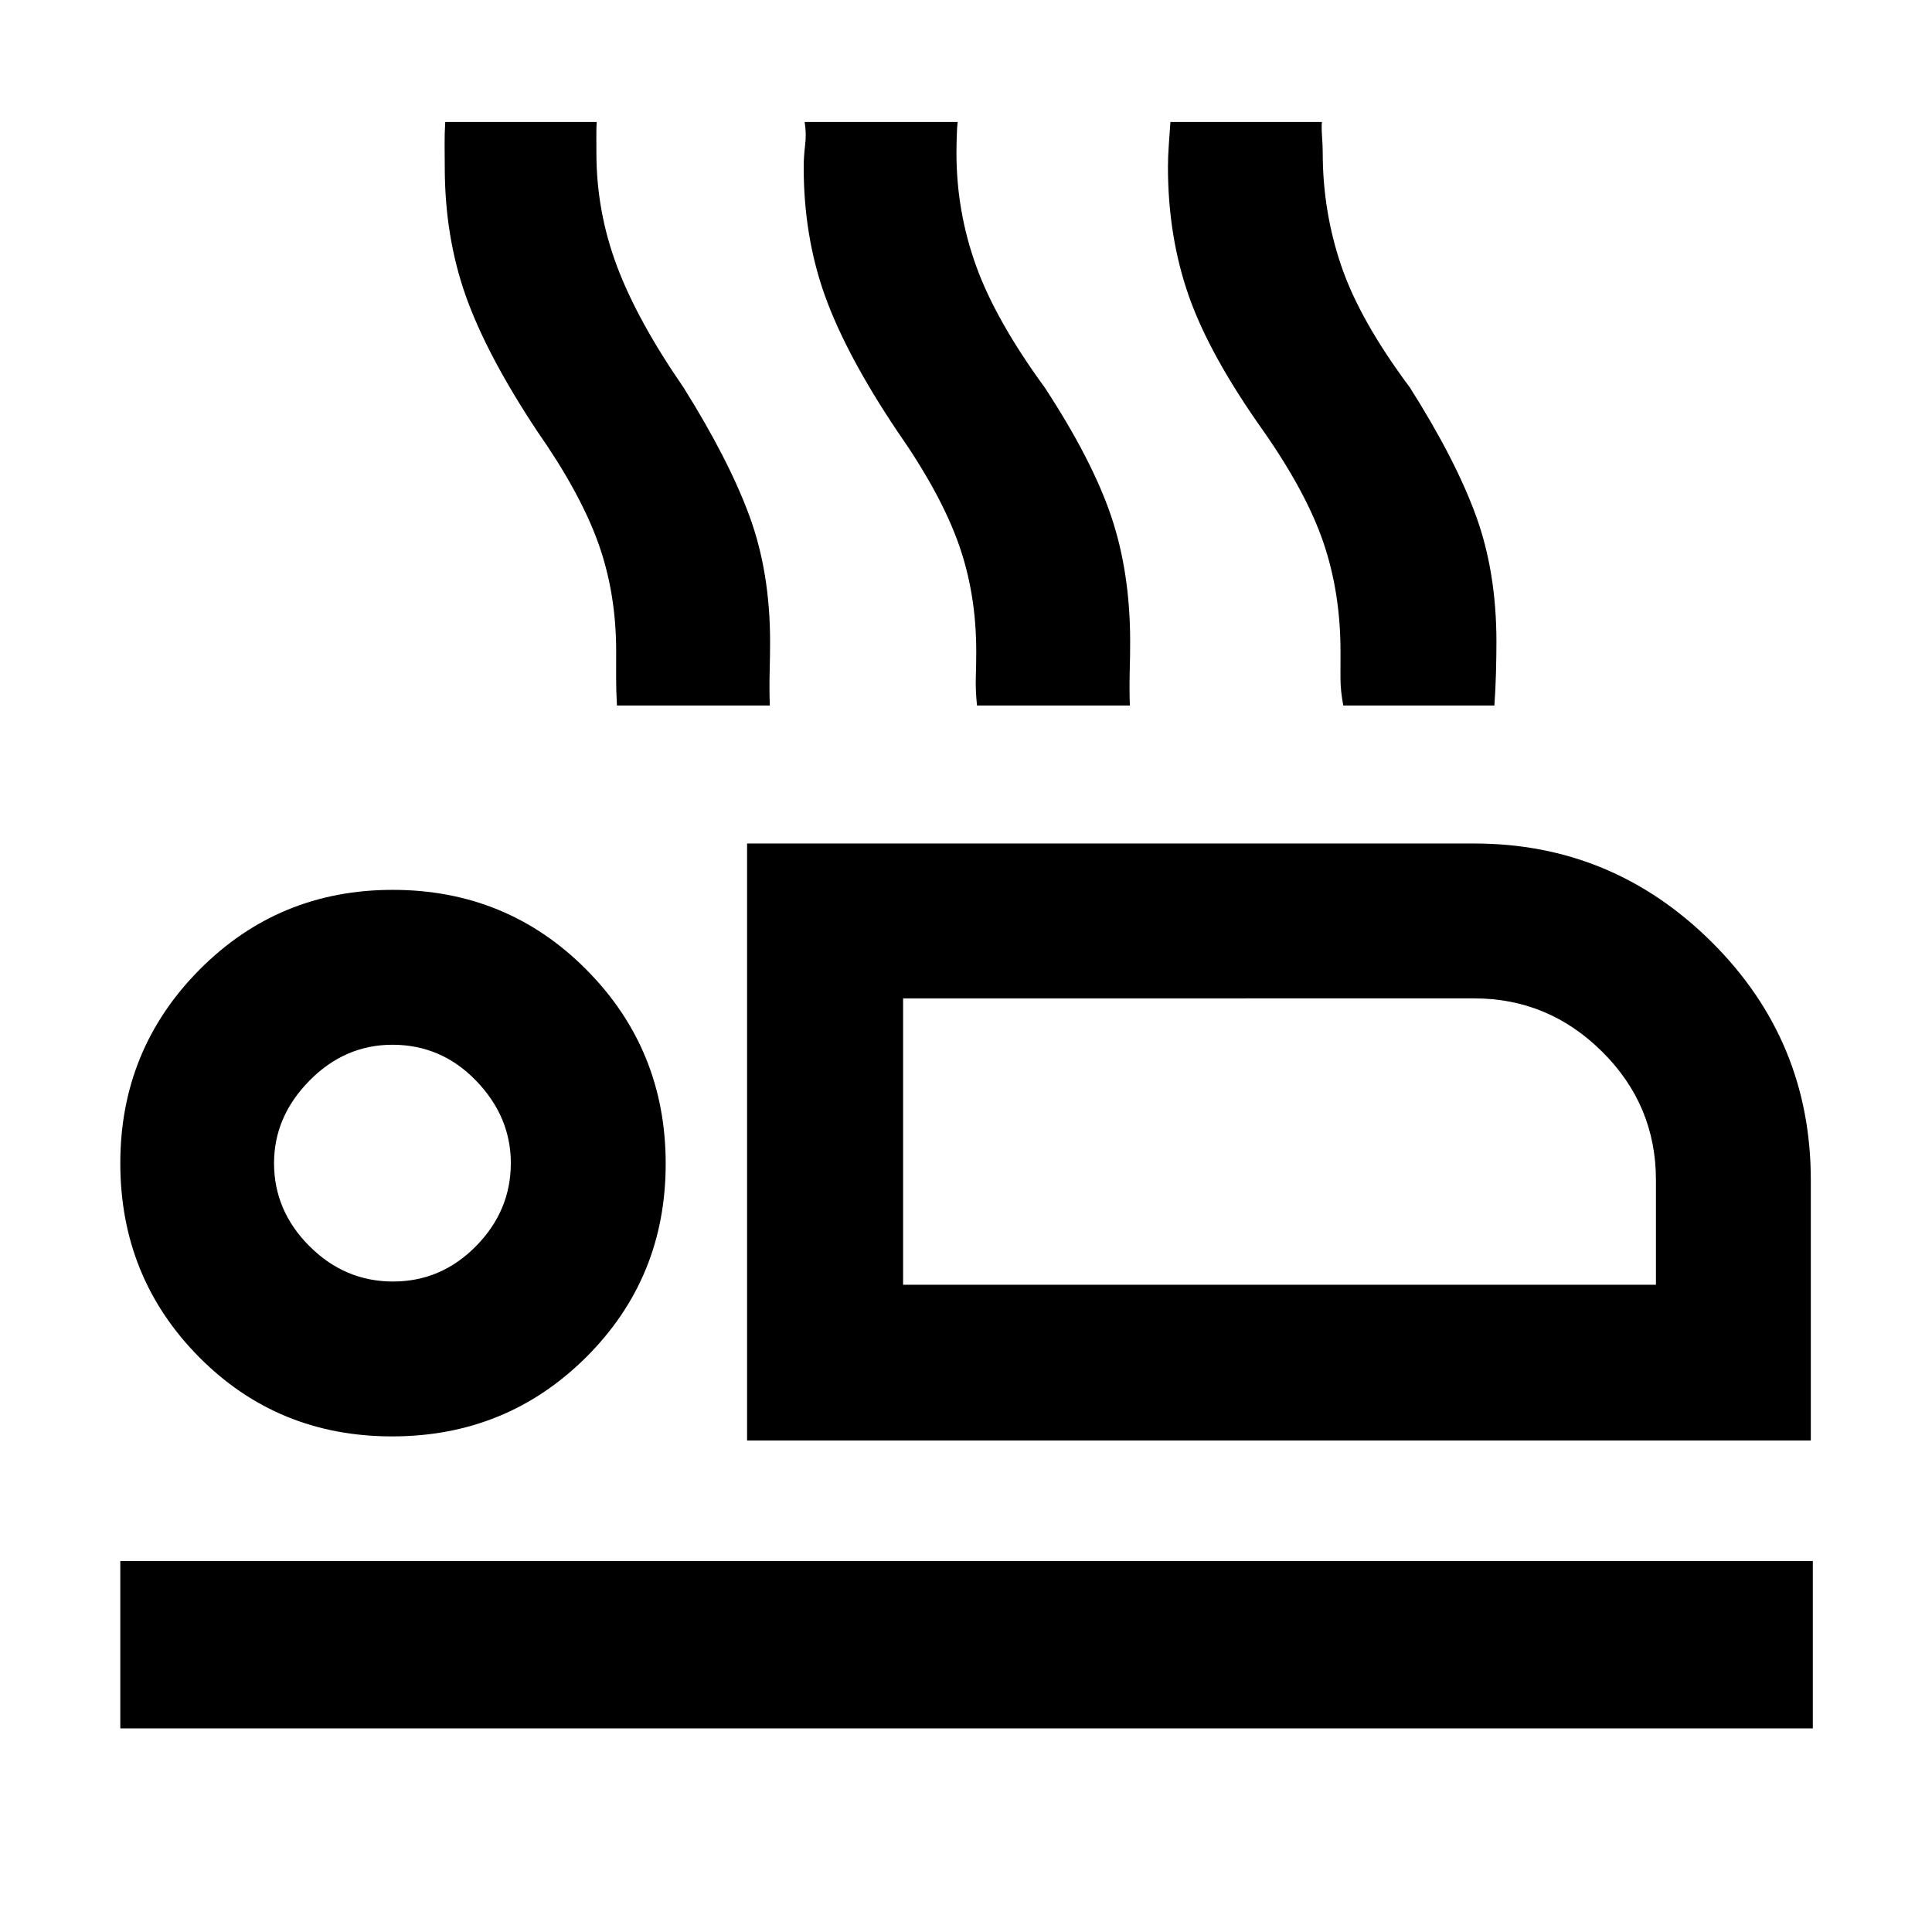 <svg xmlns="http://www.w3.org/2000/svg" height="48" viewBox="0 -960 960 960" width="48"><path d="M371.22-244.22v-296.65h361.35q68.69 0 117.95 48.96 49.26 48.97 49.26 118.26v129.43H371.22Zm77.52-219.69v142.3-142.3ZM59.78-101.17v-83.18h841v83.18h-841Zm135.05-145.09q-56.89 0-95.97-39.48t-39.08-96.3q0-56.45 39.35-96.12 39.36-39.67 96-39.67 56.88 0 96.27 39.68 39.38 39.68 39.38 96.42 0 56.75-39.52 96.11-39.53 39.36-96.43 39.36Zm.45-76.96q23.95 0 41.25-17.58t17.3-41.24q0-23.1-17.27-40.97-17.26-17.86-41.56-17.86-23.67 0-41.25 17.86-17.58 17.87-17.58 40.97 0 23.66 17.58 41.24 17.58 17.58 41.53 17.58Zm253.46 1.61h374.09v-52.04q0-37.24-26.7-63.75-26.7-26.51-63.56-26.51H448.74v142.3ZM195-382.04Zm111.56-227.4q-.44-7.45-.41-14.02.02-6.57.02-12.89 0-29.03-8.93-53.91-8.94-24.87-30.26-55.41-25.11-37.85-35.55-67.33Q221-842.47 221-877.04q0-4.94-.07-10.78-.06-5.84.31-11.57h75.28q-.22 2.04-.2 7.03.03 4.99.03 8.37 0 29.04 10.21 56.23 10.22 27.19 33.09 60.32 22.44 35.83 32.72 63.77 10.28 27.95 10.28 62.58 0 6.84-.22 15.16-.21 8.32.09 16.49h-75.96Zm178.92 0q-.8-7.39-.6-13.98.21-6.59.21-12.93 0-29.03-8.94-53.91-8.93-24.87-30.25-55.41-25.39-37.86-35.97-67.33-10.58-29.48-10.58-64.04 0-4.94.71-10.84.72-5.9-.24-11.51h76.05q-.3 2.04-.46 7.03-.15 4.99-.15 8.37 0 29.04 9.77 56.14 9.78 27.1 34.1 60.41 23.45 35.82 32.94 63.77 9.5 27.95 9.5 62.58 0 6.84-.22 15.16t.08 16.49h-75.95Zm182 0q-1.43-7.39-1.41-13.98.02-6.59.02-12.93 0-29.03-8.44-53.91-8.43-24.87-29.75-55.41-26.83-37.73-37.19-67.27t-10.36-64.1q0-4.94.43-11.03.44-6.09.8-11.32h75.29q-.3 2.04.04 7.03.35 4.99.35 8.37 0 29.04 9.23 56.14t34.08 60.41q22.7 35.82 32.85 63.77 10.15 27.95 10.15 62.58 0 6.84-.22 15.16t-.79 16.49h-75.08Z"/></svg>